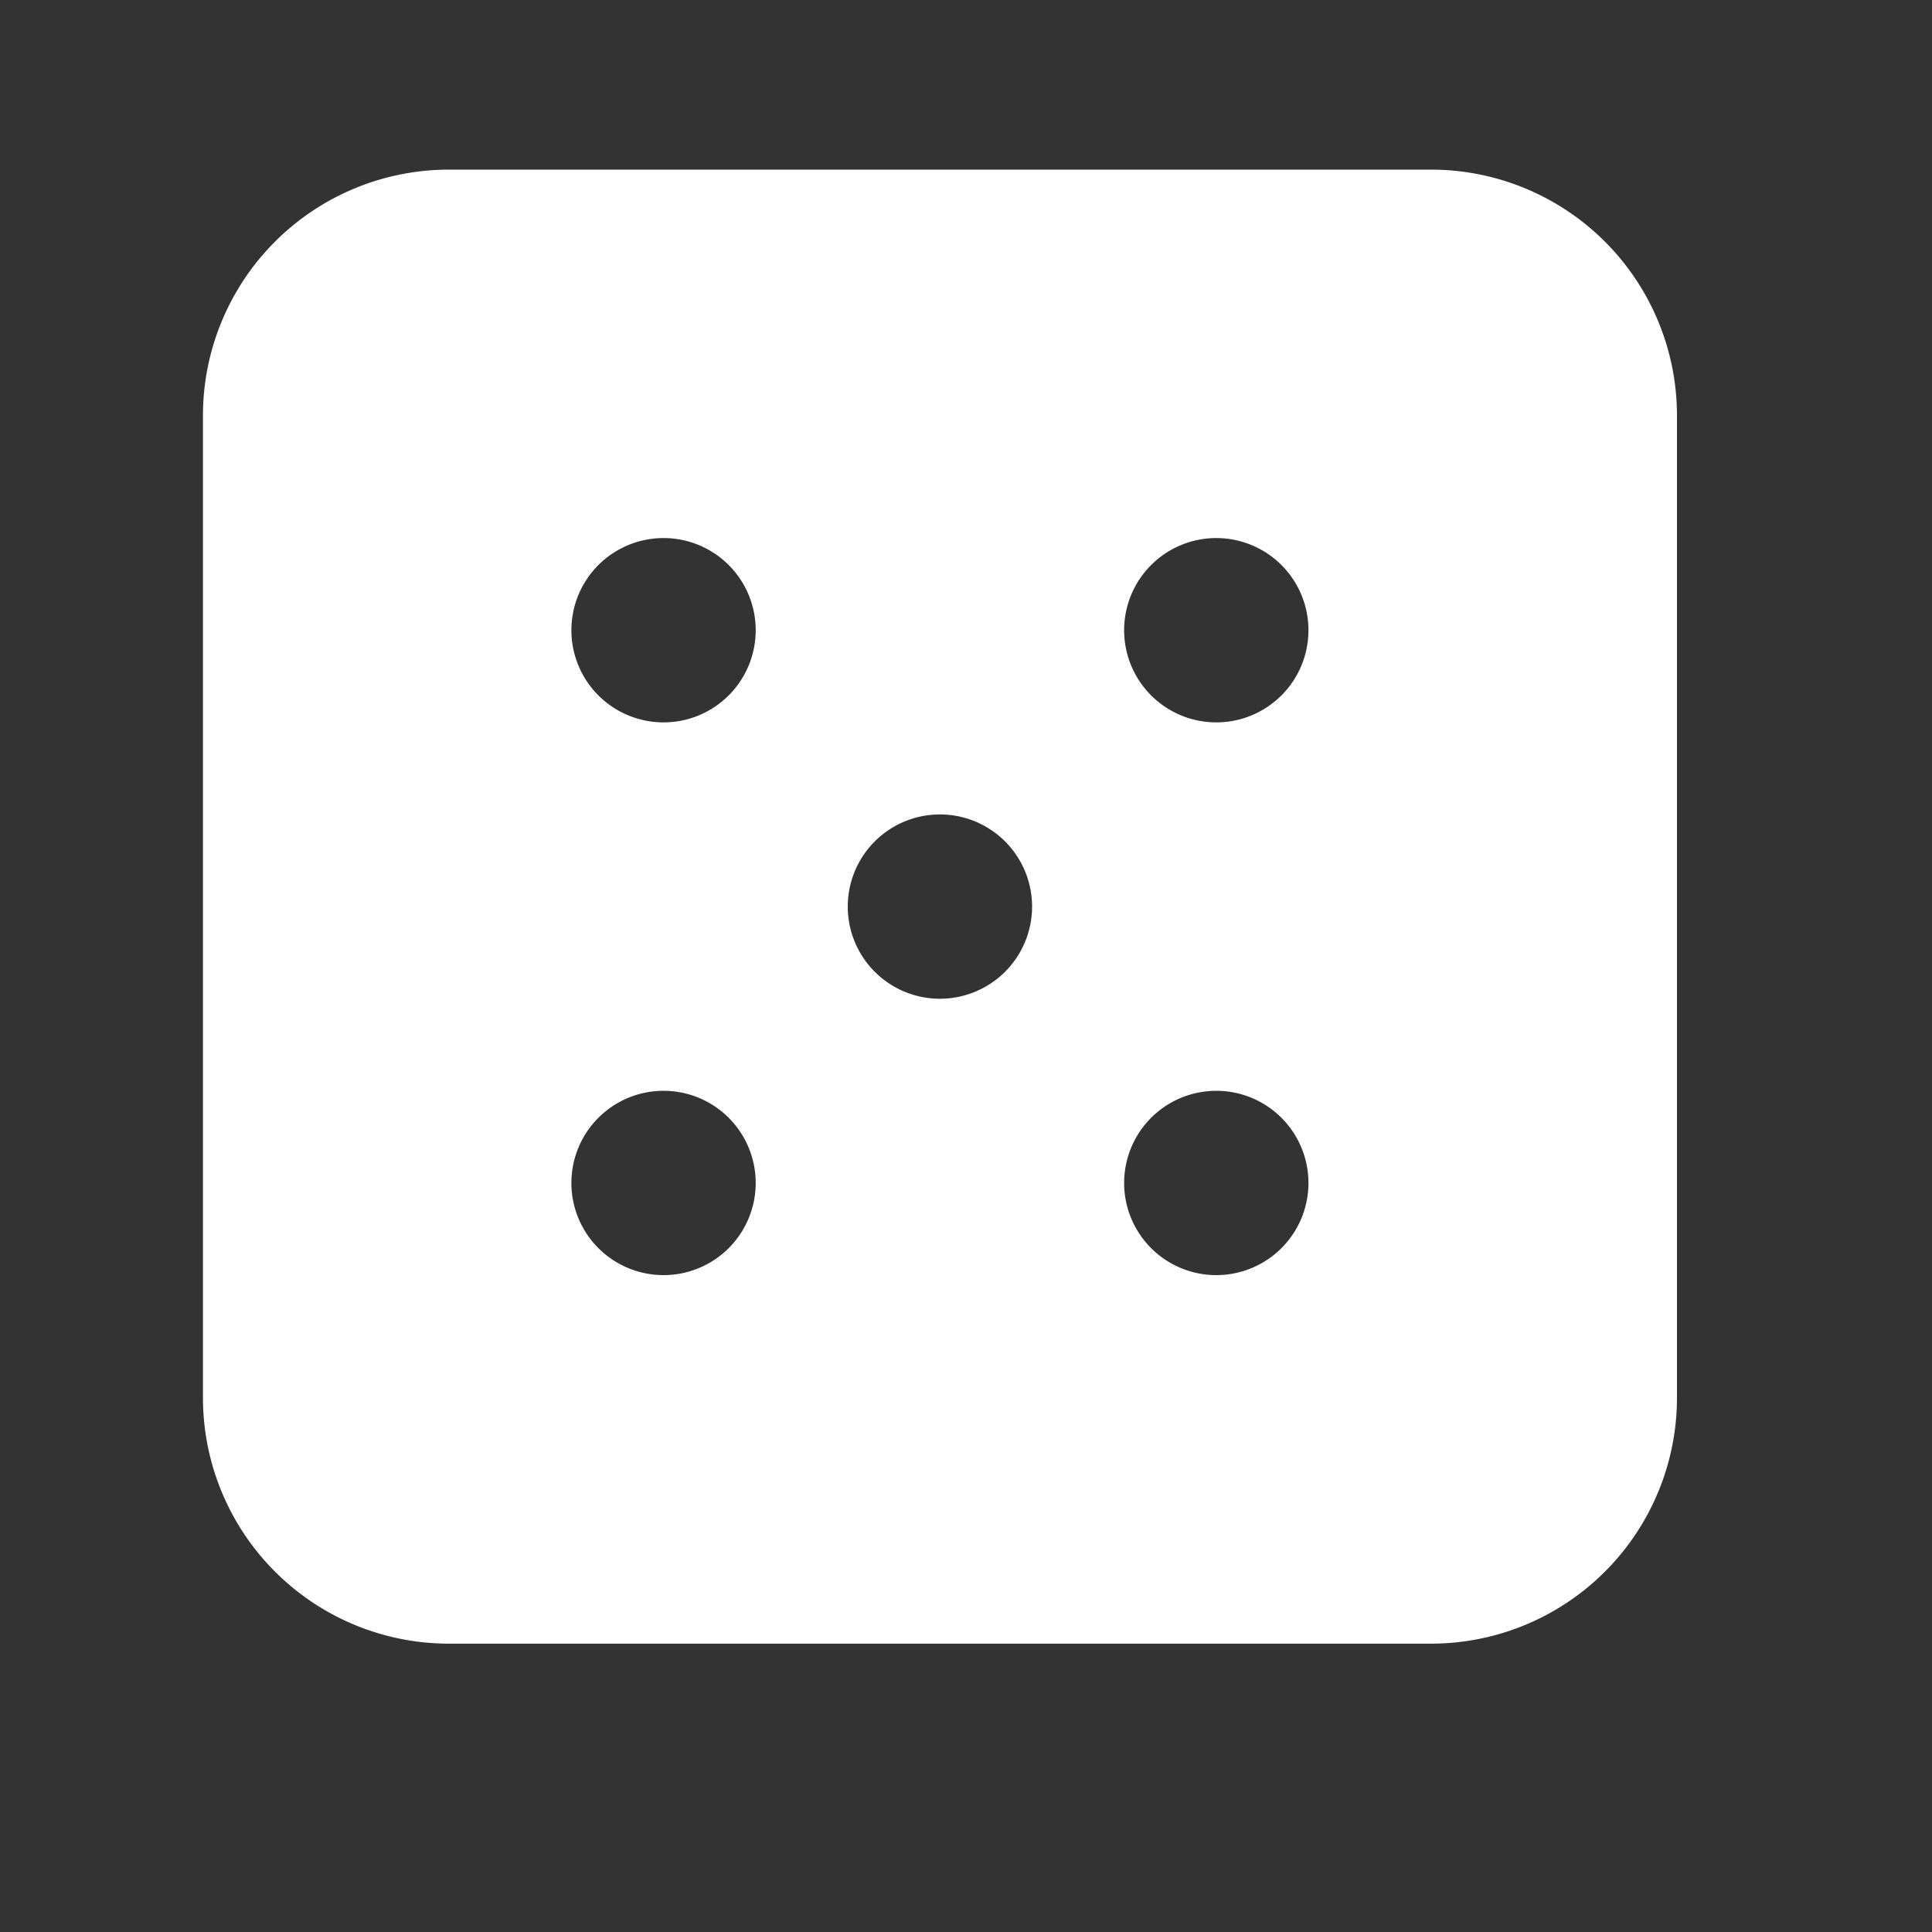 <svg xmlns="http://www.w3.org/2000/svg" width="20" height="20" viewBox="0 0 20 20"><rect x="0" y="0" width="20" height="20" fill="#333333" stroke="none"/><defs><style>.a{fill:none;}.b{fill:#fff;}</style></defs><g transform="translate(-0.5 -0.845)"><rect class="a" width="20" height="20" transform="translate(0.5 0.845)"/><path class="b" d="M44.716,32H34.543A2.546,2.546,0,0,0,32,34.543V44.716a2.546,2.546,0,0,0,2.543,2.543H44.716a2.546,2.546,0,0,0,2.543-2.543V34.543A2.546,2.546,0,0,0,44.716,32ZM36.768,43.444a.954.954,0,1,1,.954-.954A.954.954,0,0,1,36.768,43.444Zm0-5.722a.954.954,0,1,1,.954-.954A.954.954,0,0,1,36.768,37.722Zm2.861,2.861a.954.954,0,1,1,.954-.954A.954.954,0,0,1,39.63,40.583Zm2.861,2.861a.954.954,0,1,1,.954-.954A.954.954,0,0,1,42.491,43.444Zm0-5.722a.954.954,0,1,1,.954-.954A.954.954,0,0,1,42.491,37.722Z" transform="translate(-29.399 -29.399)"/></g></svg>